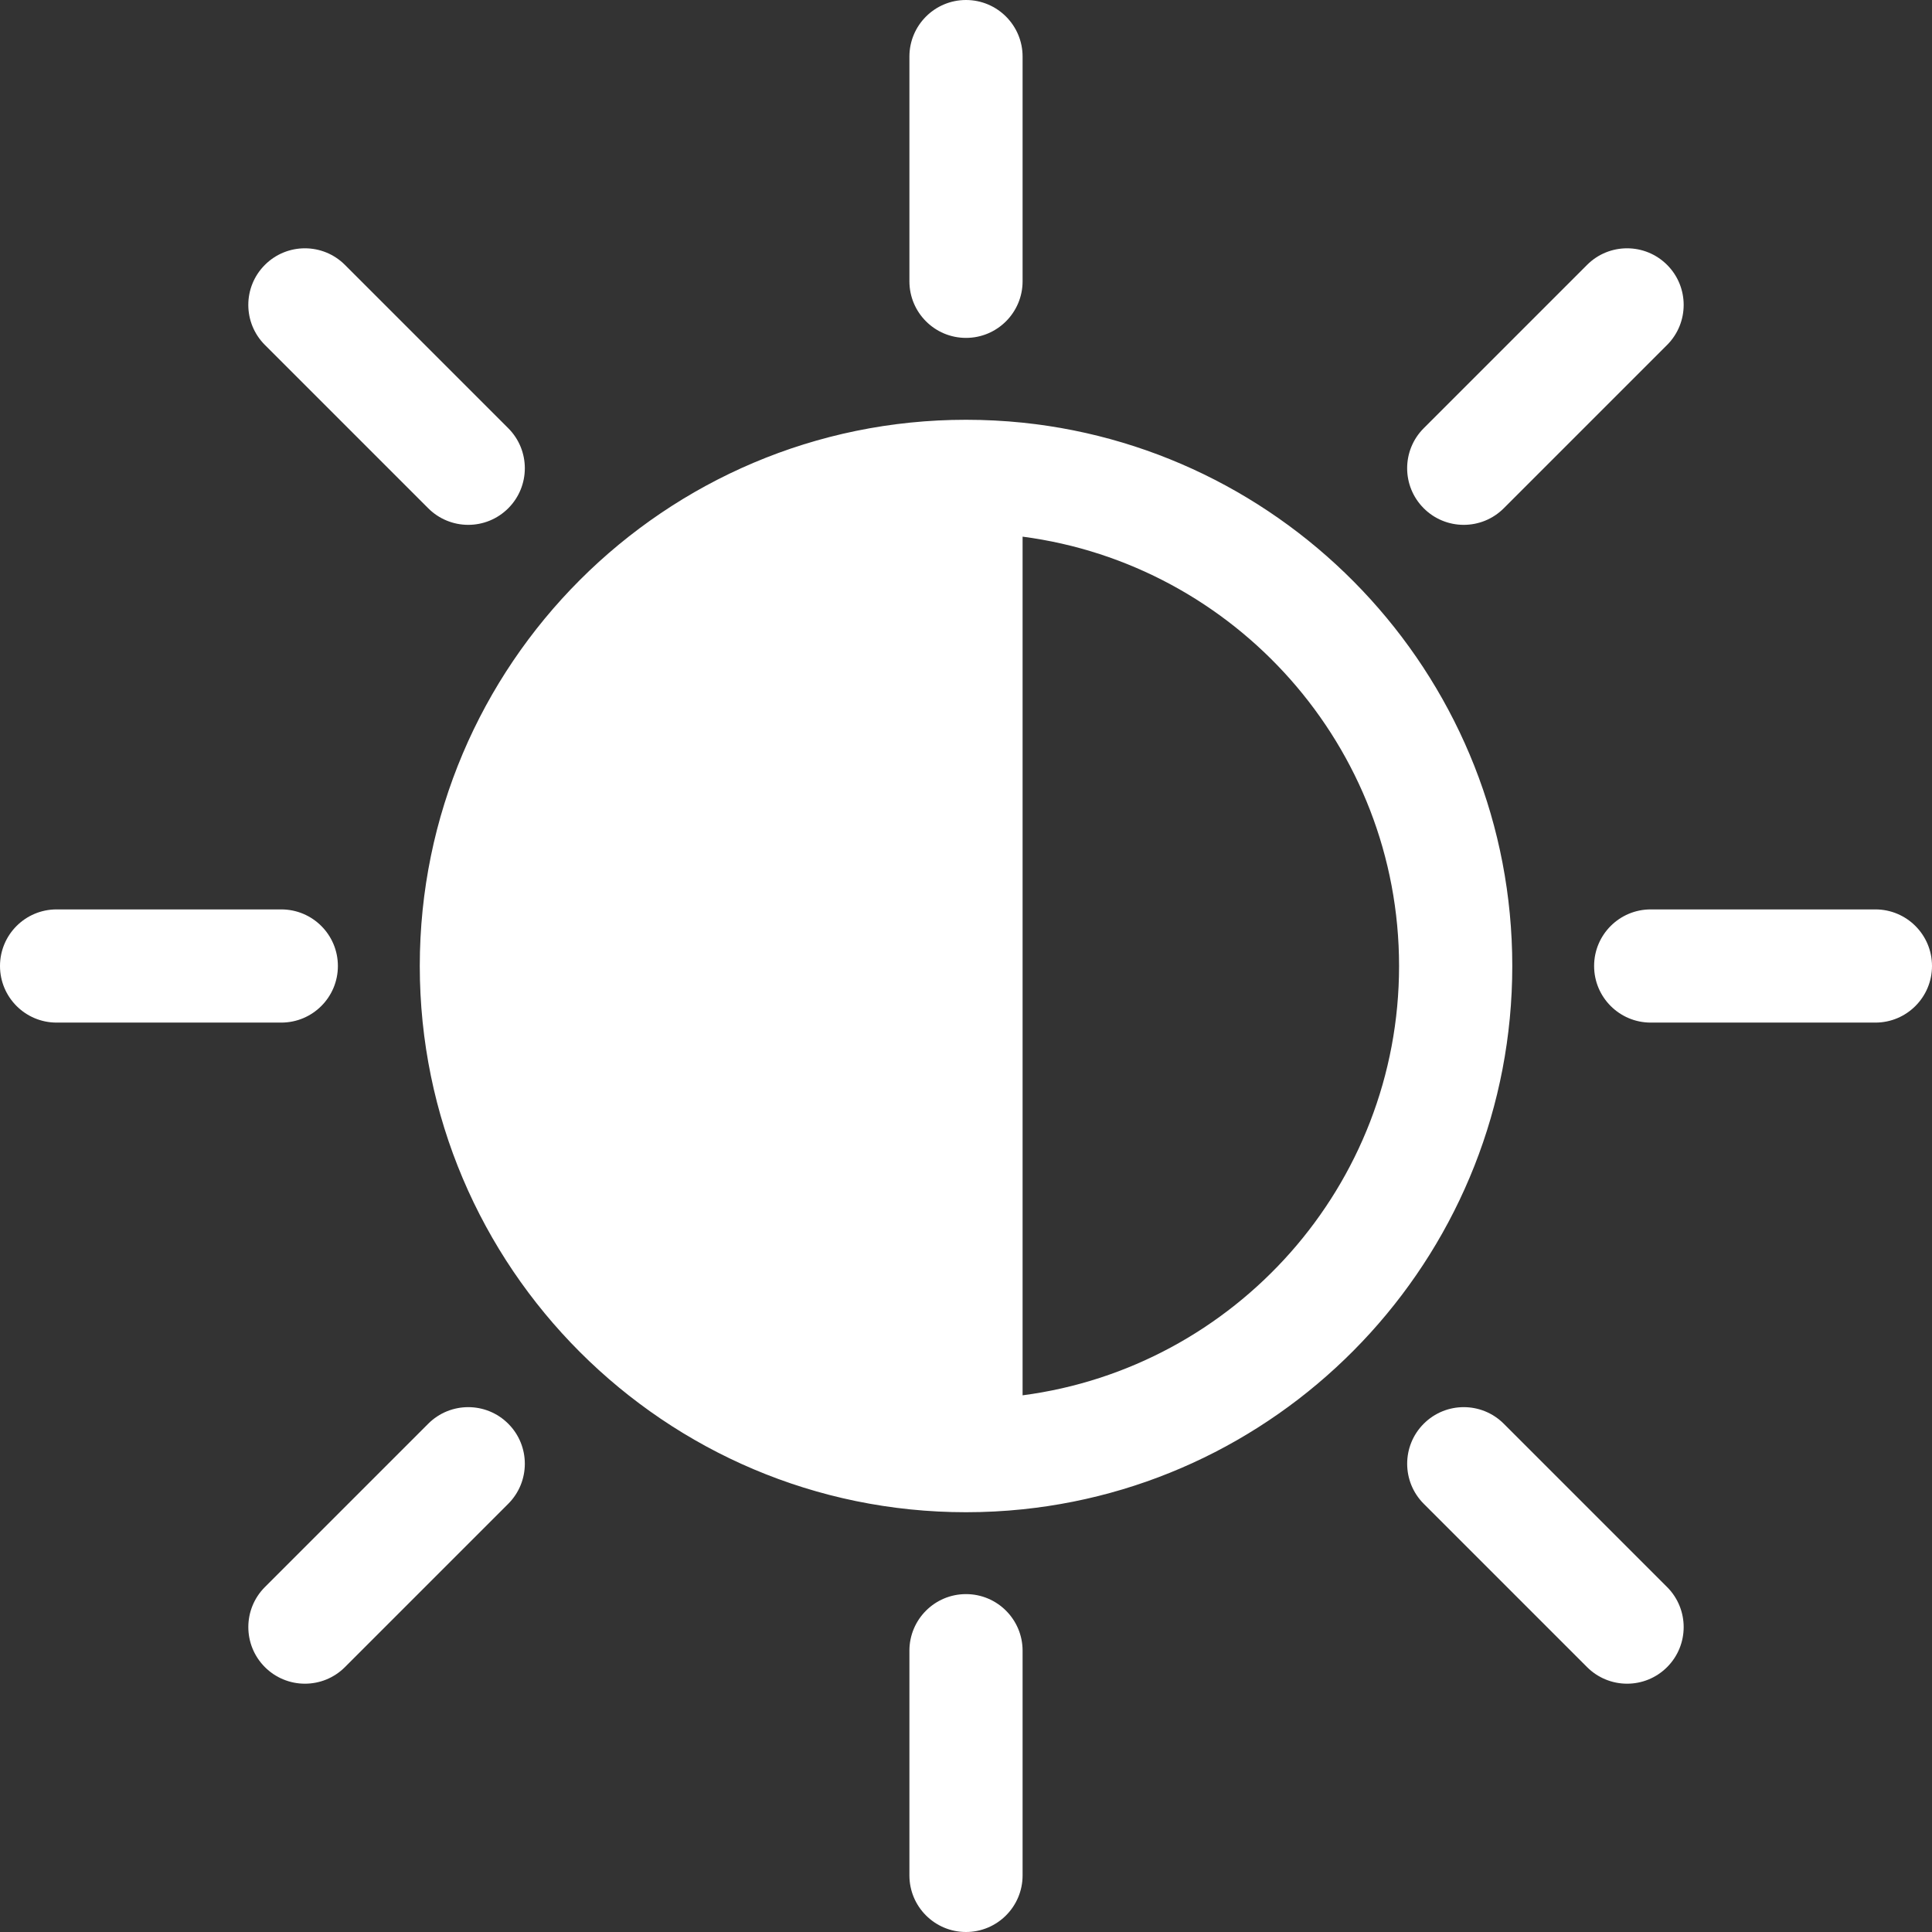 <svg width="65" height="65" viewBox="0 0 65 65" fill="none" xmlns="http://www.w3.org/2000/svg">
<rect x="0" y="0" width="65" height="65" fill="#333333" stroke="none"/>
<path d="M34.404 14.22C33.778 14.156 33.144 14.123 32.5 14.123C22.366 14.123 14.123 22.366 14.123 32.5C14.123 42.633 22.366 50.877 32.5 50.877C33.144 50.877 33.778 50.844 34.404 50.779C43.647 49.824 50.879 41.991 50.879 32.5C50.879 23.009 43.647 15.176 34.404 14.22ZM34.404 46.944V18.055C41.542 18.991 47.07 25.111 47.07 32.5C47.07 39.889 41.542 46.009 34.404 46.944ZM32.5 11.368C33.551 11.368 34.404 10.515 34.404 9.463V1.904C34.404 0.852 33.551 0 32.5 0C31.448 0 30.596 0.852 30.596 1.904V9.463C30.596 10.515 31.448 11.368 32.5 11.368ZM32.5 53.632C31.448 53.632 30.596 54.485 30.596 55.536V63.096C30.596 64.147 31.448 65 32.5 65C33.551 65 34.404 64.147 34.404 63.096V55.536C34.404 54.485 33.552 53.632 32.5 53.632ZM11.368 32.5C11.368 31.448 10.515 30.596 9.463 30.596H1.904C0.852 30.596 0 31.448 0 32.5C0 33.551 0.852 34.404 1.904 34.404H9.463C10.515 34.404 11.368 33.552 11.368 32.5ZM63.096 30.596H55.536C54.485 30.596 53.632 31.448 53.632 32.5C53.632 33.551 54.485 34.404 55.536 34.404H63.096C64.147 34.404 65 33.551 65 32.5C65 31.448 64.147 30.596 63.096 30.596ZM14.407 17.1C14.584 17.277 14.794 17.418 15.025 17.513C15.256 17.609 15.504 17.658 15.754 17.658C16.241 17.658 16.728 17.472 17.1 17.1C17.843 16.356 17.843 15.151 17.1 14.407L11.605 8.912C10.861 8.168 9.655 8.168 8.912 8.912C8.168 9.655 8.168 10.861 8.912 11.605L14.407 17.1ZM50.593 47.9C49.849 47.156 48.644 47.156 47.9 47.9C47.157 48.643 47.157 49.849 47.9 50.593L53.395 56.088C53.572 56.265 53.782 56.406 54.013 56.501C54.244 56.597 54.492 56.646 54.742 56.646C55.229 56.646 55.716 56.46 56.088 56.088C56.831 55.344 56.831 54.139 56.088 53.395L50.593 47.9ZM14.407 47.9L8.912 53.395C8.169 54.139 8.169 55.344 8.912 56.088C9.089 56.265 9.299 56.406 9.53 56.501C9.761 56.597 10.008 56.646 10.259 56.646C10.746 56.646 11.233 56.46 11.605 56.088L17.1 50.593C17.843 49.849 17.843 48.643 17.1 47.9C16.357 47.156 15.151 47.156 14.407 47.9H14.407ZM49.246 17.658C49.734 17.658 50.221 17.472 50.593 17.1L56.088 11.605C56.831 10.861 56.831 9.655 56.088 8.912C55.344 8.168 54.138 8.168 53.395 8.912L47.9 14.407C47.156 15.151 47.156 16.356 47.9 17.1C48.077 17.277 48.286 17.418 48.517 17.513C48.748 17.609 48.996 17.658 49.246 17.658H49.246Z" fill="white"/>
</svg>
